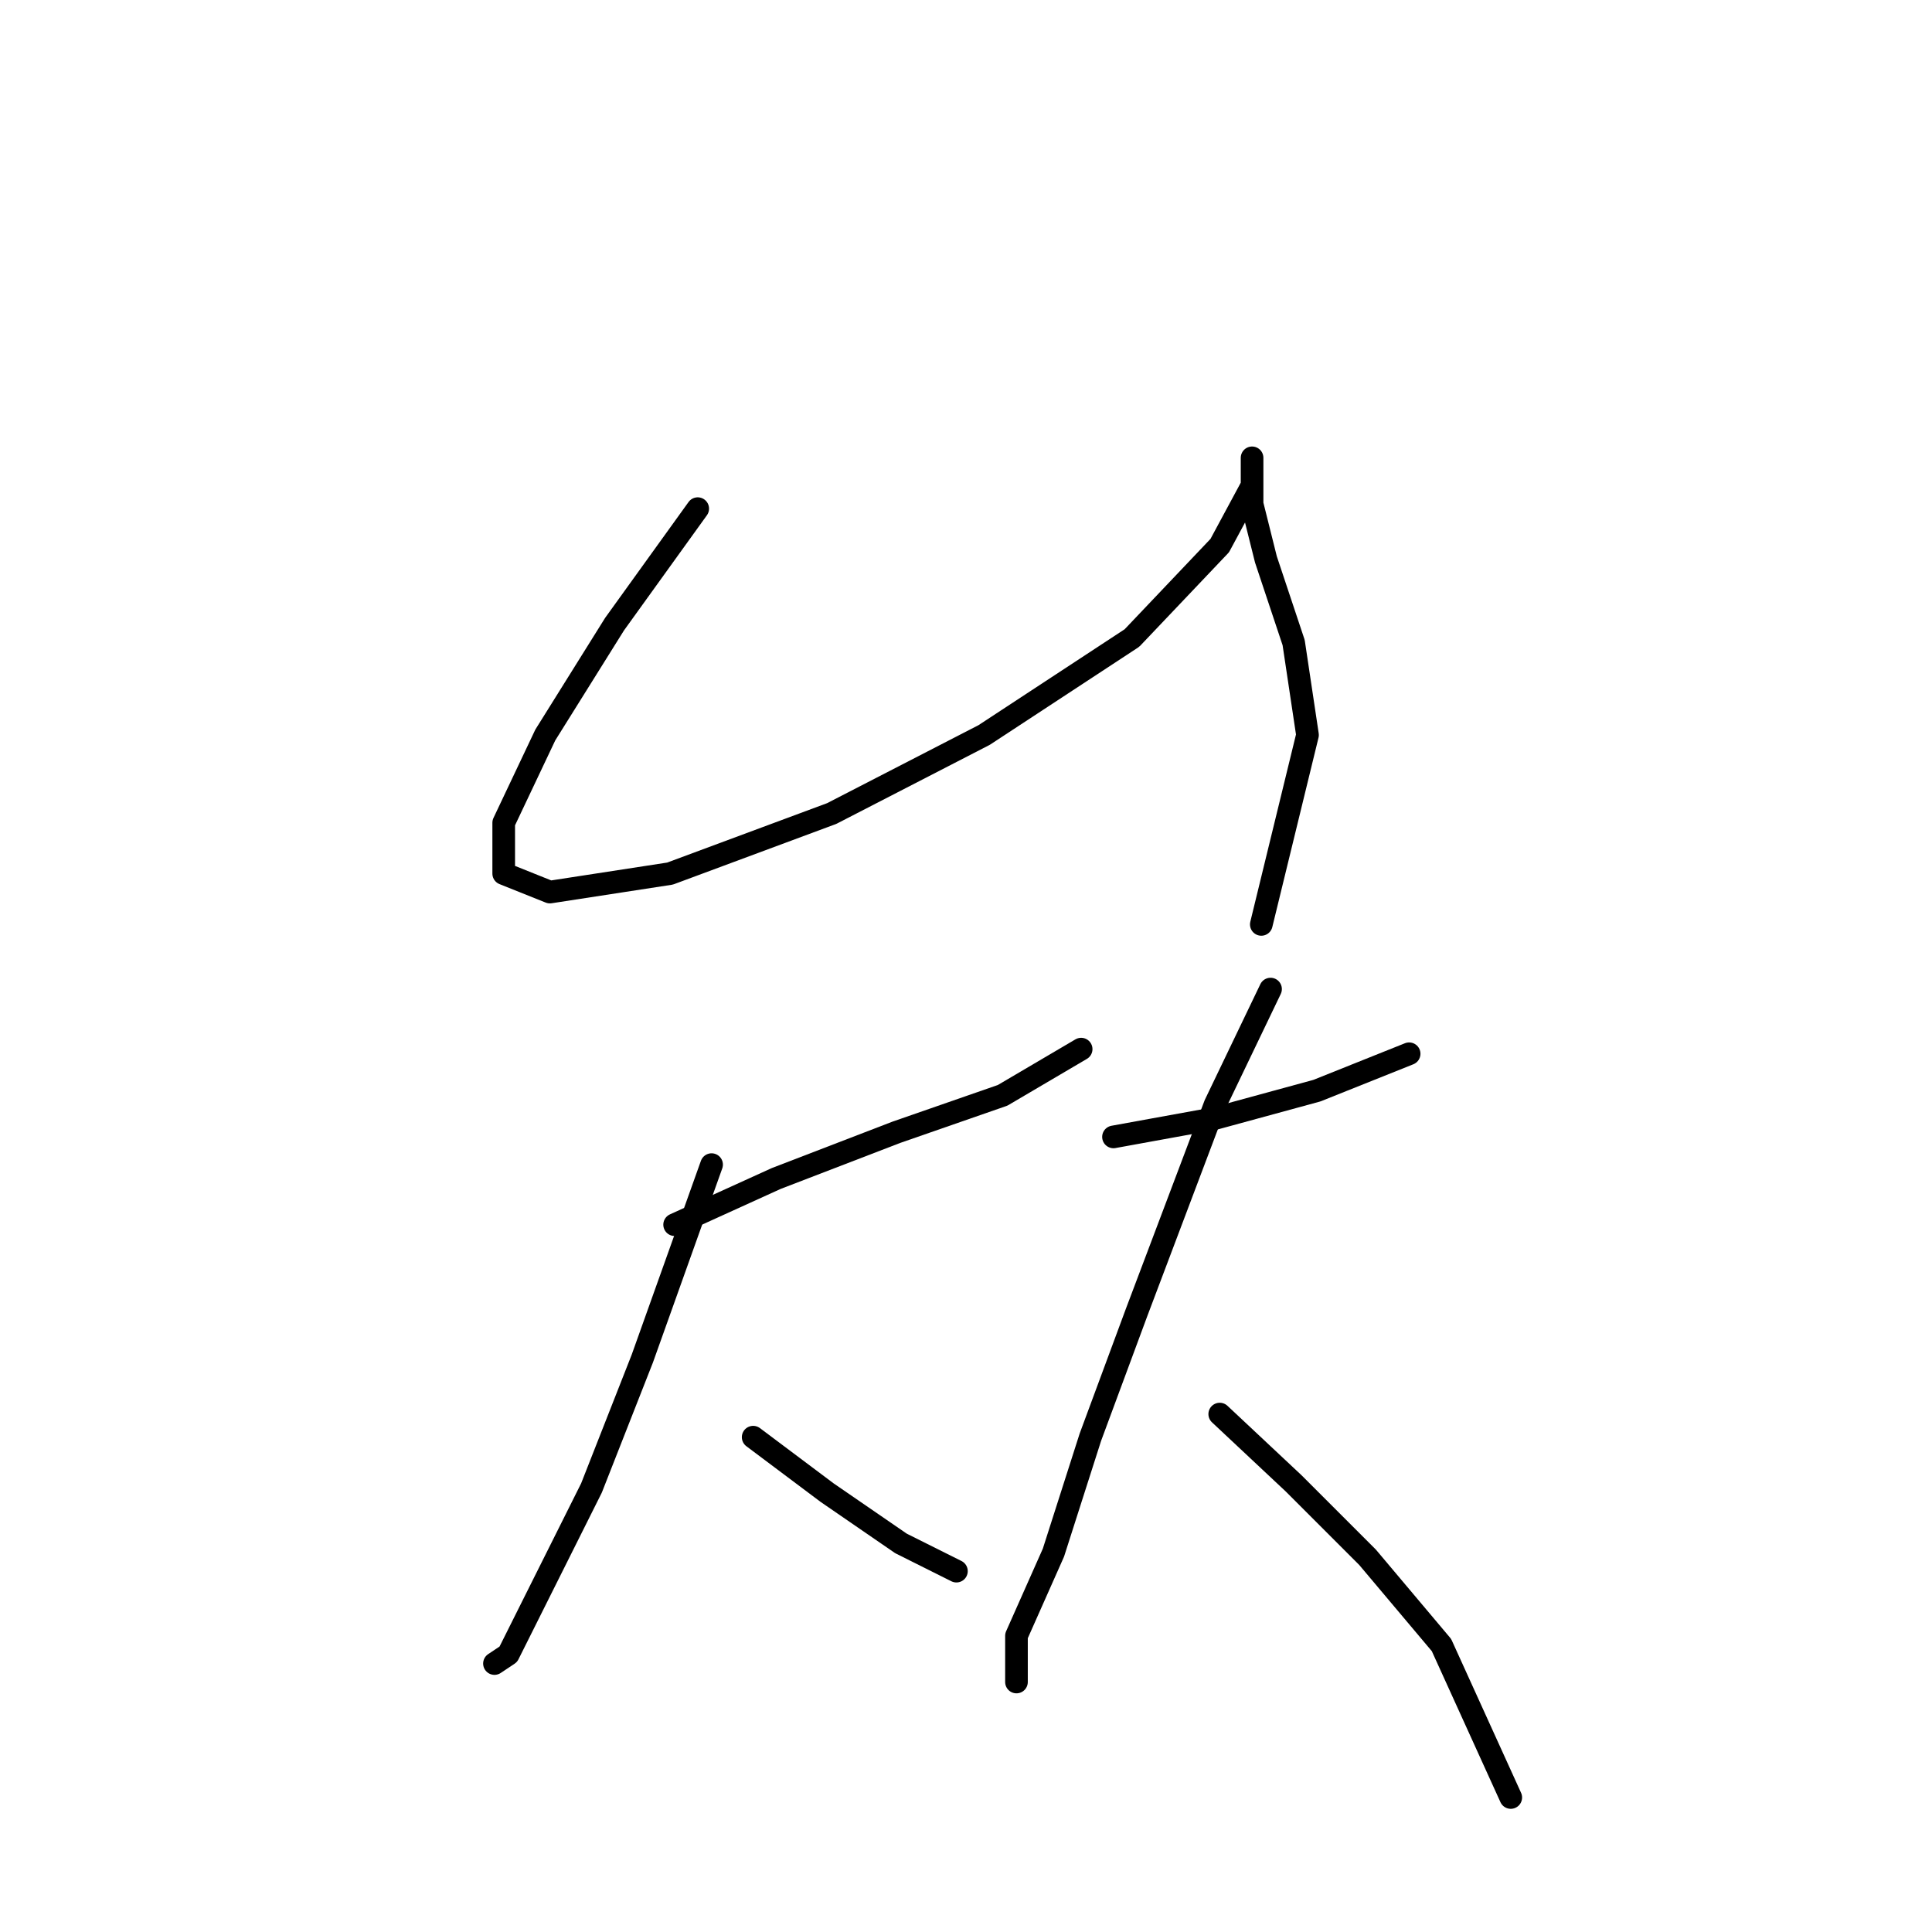 <?xml version="1.0" standalone="no"?>
    <svg width="256" height="256" xmlns="http://www.w3.org/2000/svg" version="1.1">
    <polyline stroke="black" stroke-width="3" stroke-linecap="round" fill="transparent" stroke-linejoin="round" points="92.452 67.398 81.434 82.701 72.253 97.392 66.744 109.022 66.744 115.755 72.865 118.204 88.78 115.755 110.204 107.798 130.403 97.392 149.991 84.537 161.621 72.295 165.906 64.338 165.906 60.665 165.906 62.501 165.906 66.786 167.742 74.131 171.415 85.149 173.251 97.392 167.13 122.488 167.13 122.488 " />
        <polyline stroke="black" stroke-width="3" stroke-linecap="round" fill="transparent" stroke-linejoin="round" points="89.392 162.276 102.858 156.155 118.773 150.033 132.852 145.137 143.258 139.015 143.258 139.015 " />
        <polyline stroke="black" stroke-width="3" stroke-linecap="round" fill="transparent" stroke-linejoin="round" points="94.289 154.318 85.107 180.027 78.374 197.166 71.028 211.857 67.356 219.202 65.519 220.427 65.519 220.427 " />
        <polyline stroke="black" stroke-width="3" stroke-linecap="round" fill="transparent" stroke-linejoin="round" points="99.798 190.433 109.591 197.778 119.385 204.512 126.731 208.184 126.731 208.184 " />
        <polyline stroke="black" stroke-width="3" stroke-linecap="round" fill="transparent" stroke-linejoin="round" points="147.543 150.646 161.009 148.197 174.475 144.524 186.718 139.628 186.718 139.628 " />
        <polyline stroke="black" stroke-width="3" stroke-linecap="round" fill="transparent" stroke-linejoin="round" points="168.354 131.058 161.009 146.361 150.603 173.906 144.482 190.433 139.585 205.736 134.688 216.754 134.688 222.875 134.688 222.875 " />
        <polyline stroke="black" stroke-width="3" stroke-linecap="round" fill="transparent" stroke-linejoin="round" points="161.621 187.372 171.415 196.554 181.209 206.348 191.003 217.978 200.184 238.178 200.184 238.178 " />
        </svg>